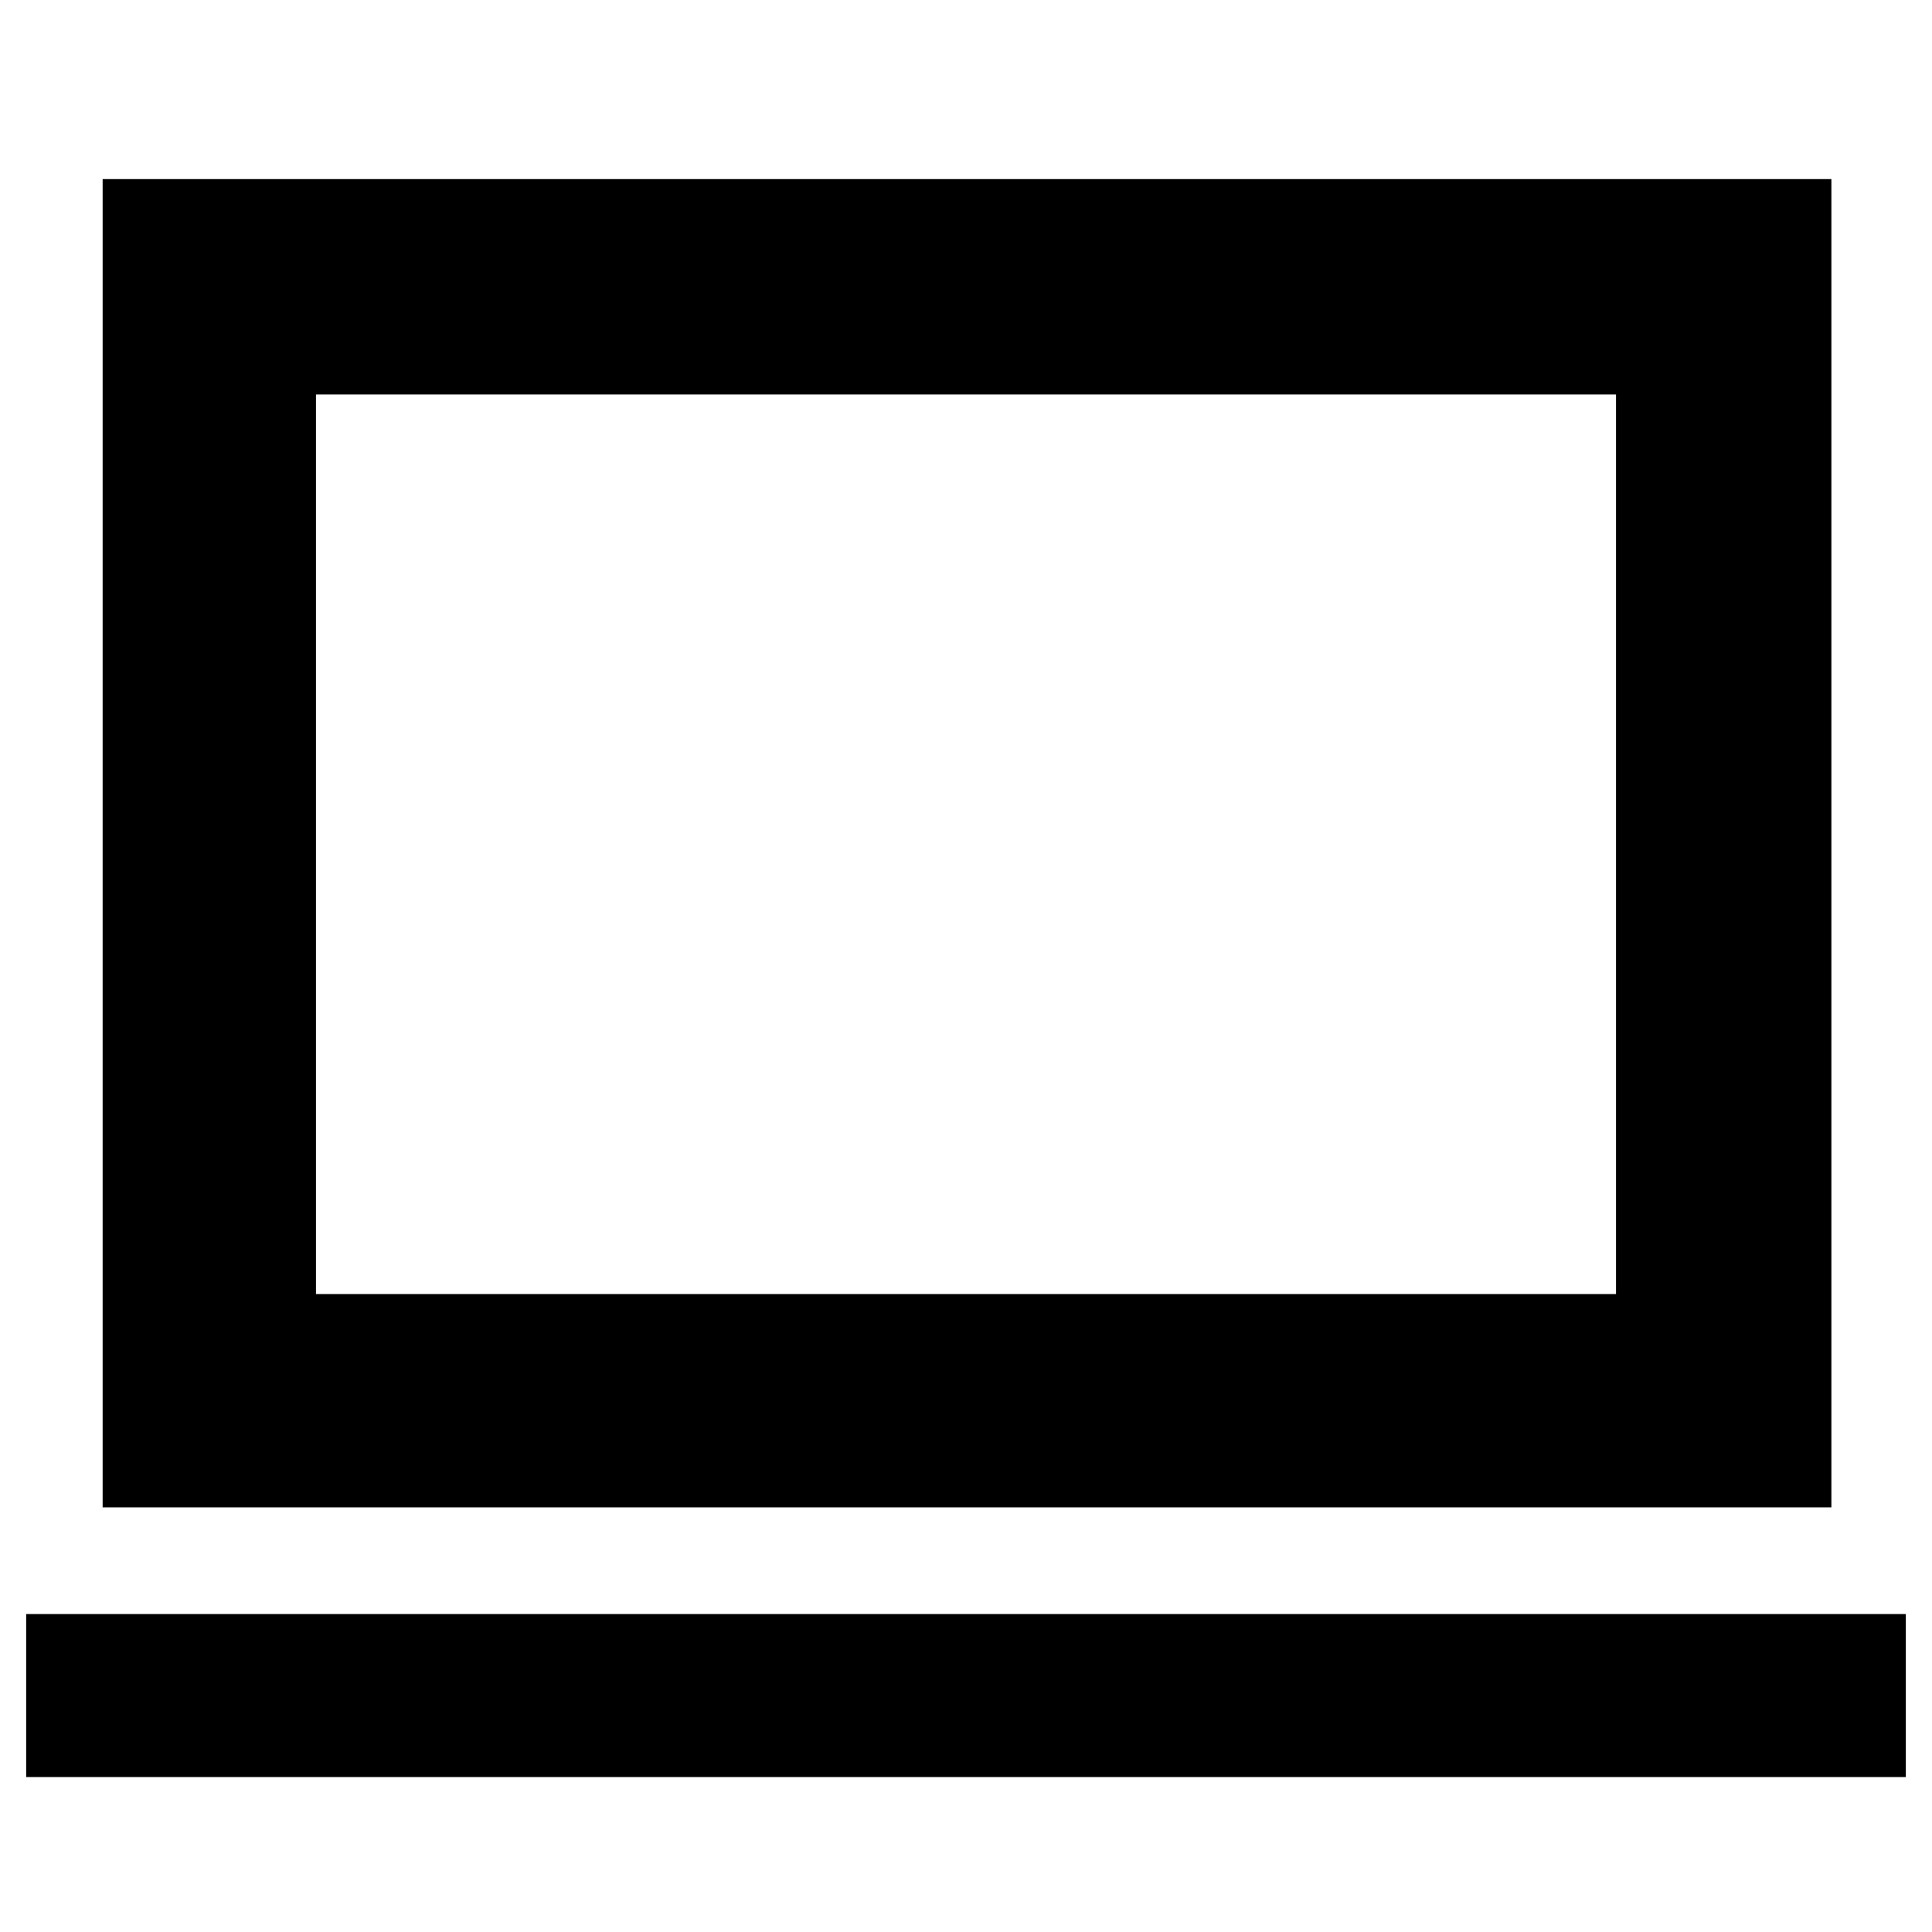 <svg xmlns="http://www.w3.org/2000/svg" height="40" width="40"><path d="M2.125 31.208V3.708H37.917V31.208ZM6.542 26.792H33.458V8.167H6.542ZM0.542 36.792V33.417H39.458V36.792ZM6.542 26.792V8.167V26.792Z"/></svg>